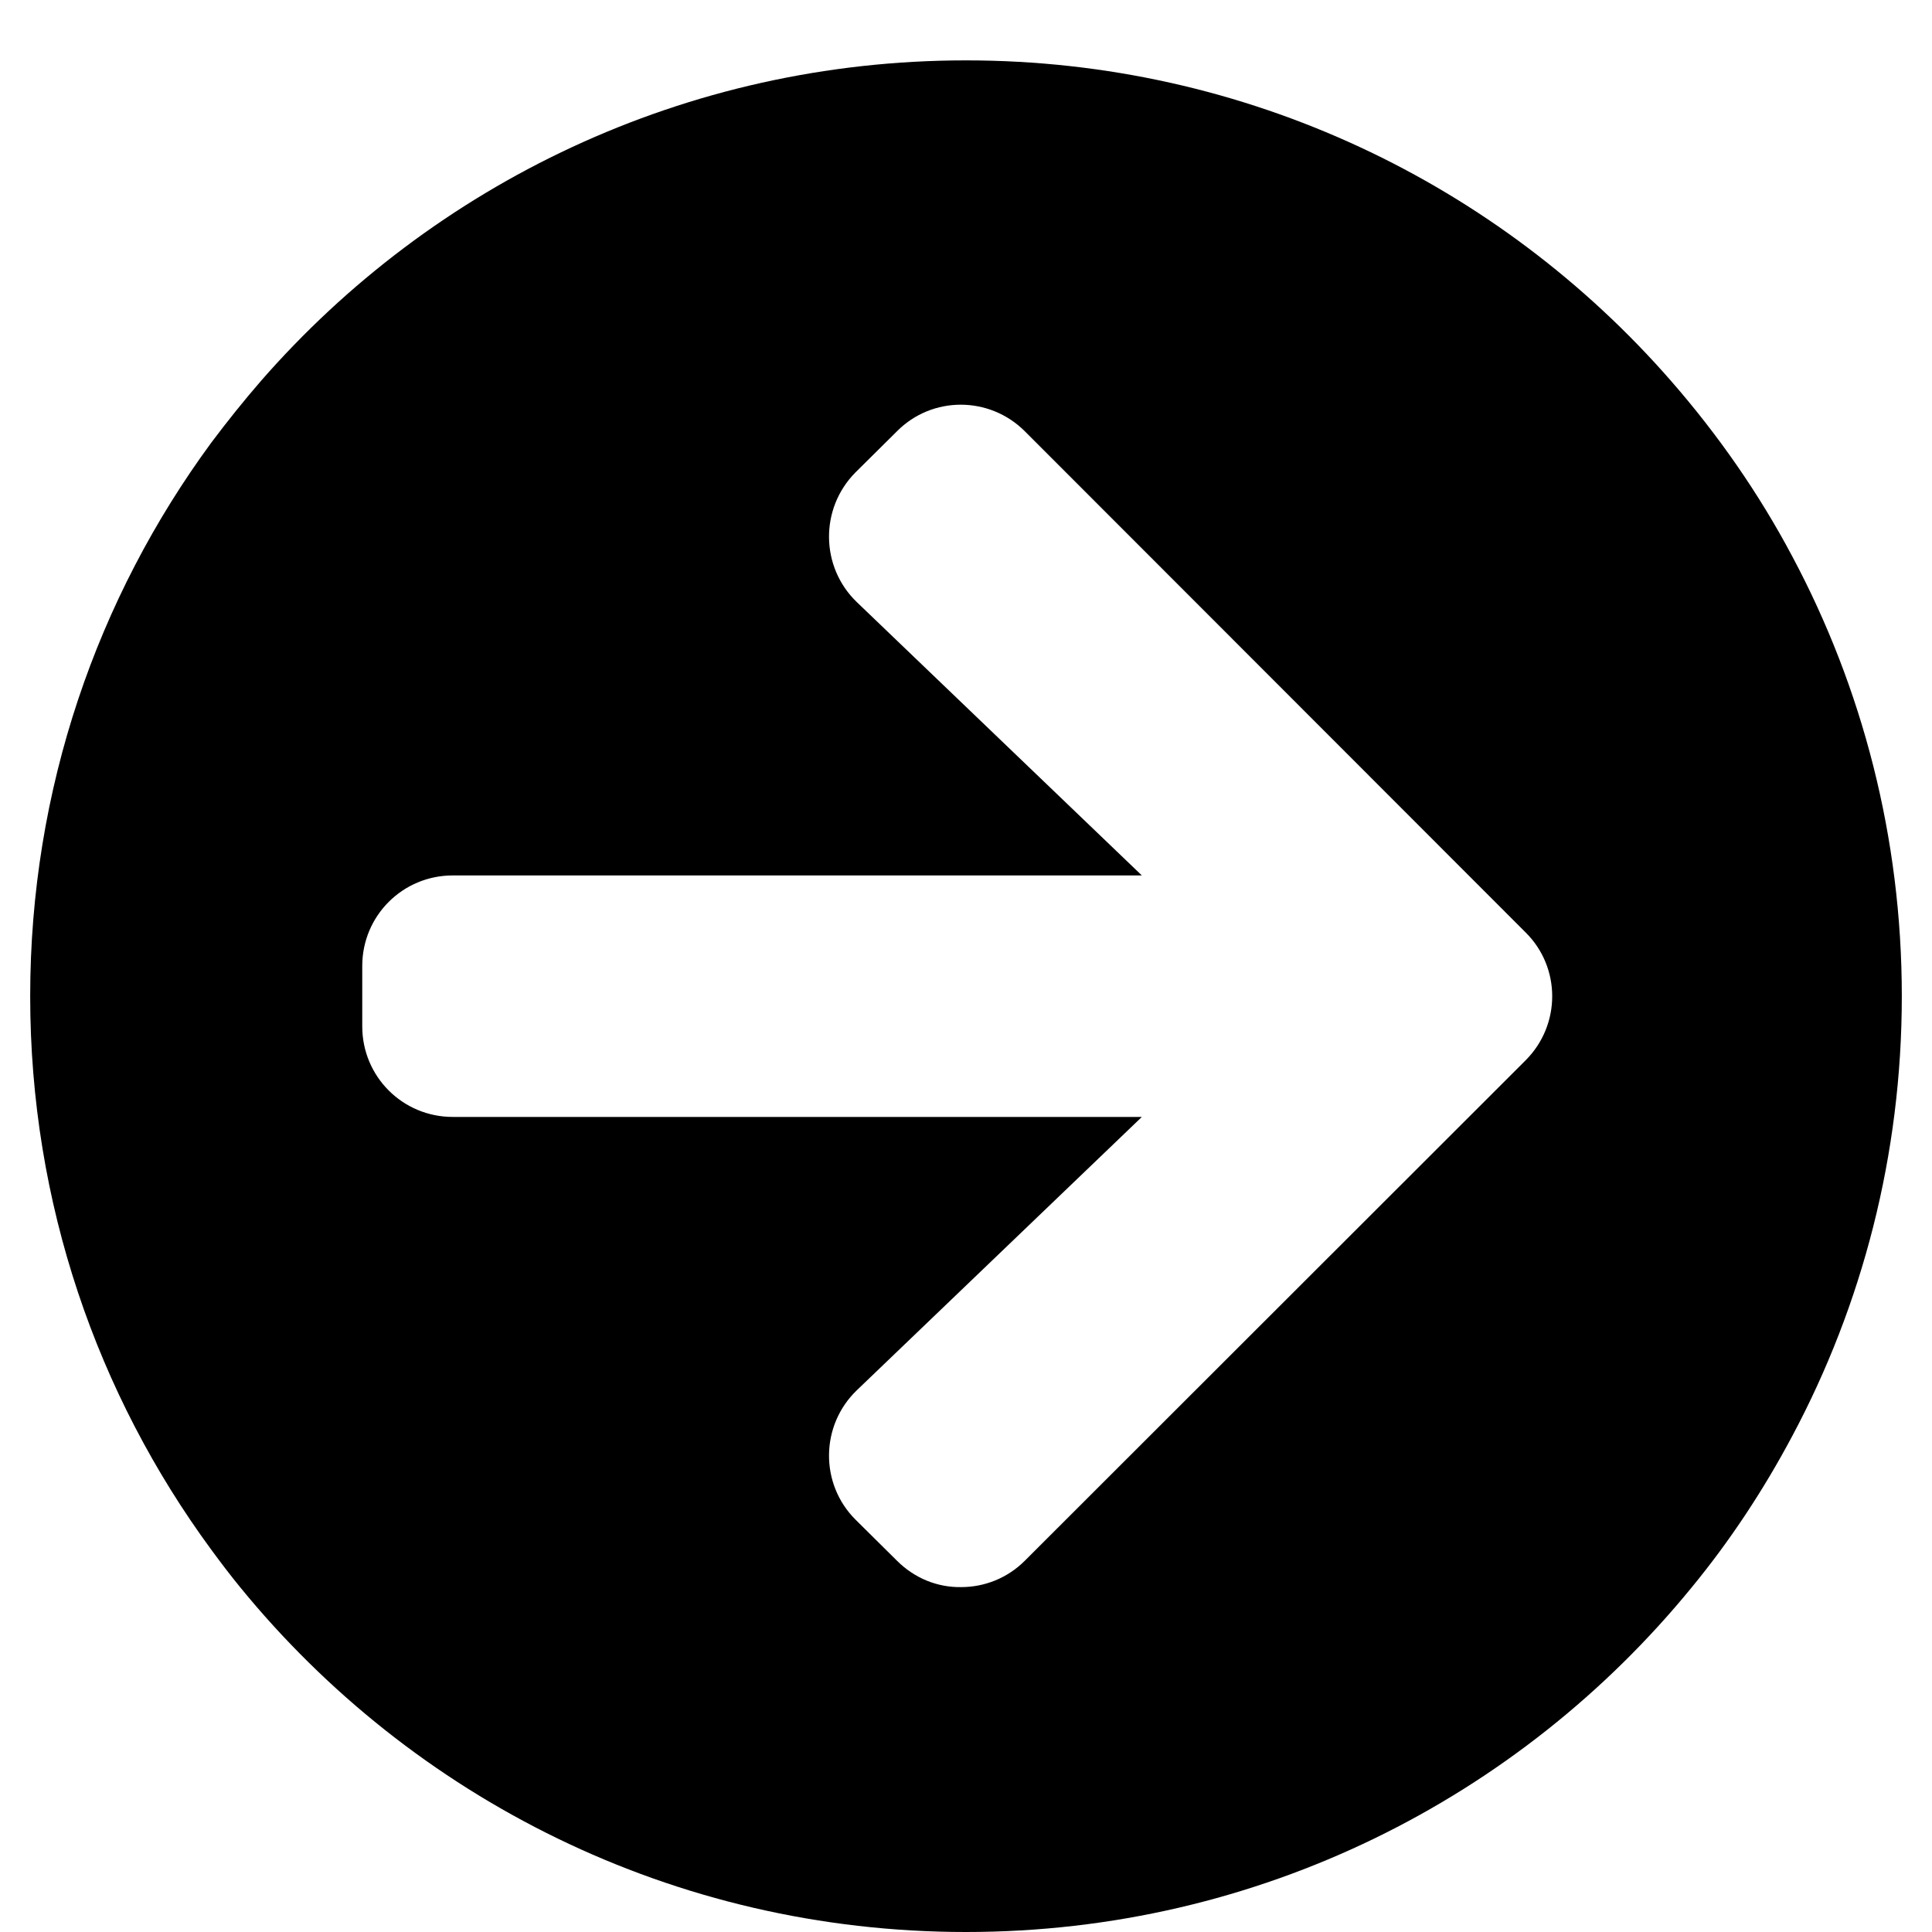 <?xml version="1.0" encoding="utf-8"?>
<!-- Generator: Adobe Illustrator 25.0.0, SVG Export Plug-In . SVG Version: 6.00 Build 0)  -->
<svg version="1.1" id="Layer_1" focusable="false" xmlns="http://www.w3.org/2000/svg" xmlns:xlink="http://www.w3.org/1999/xlink"
	 x="0px" y="0px" viewBox="0 0 512 512" style="enable-background:new 0 0 512 512;" xml:space="preserve">
<path d="M475,147.5c-8.9-16.8-19.8-32.4-32.2-46.6C397.4,48.9,330.5,16,256,16S114.6,48.9,69.2,100.9c-4.6,5.3-9,10.8-13.2,16.4
	C25.8,158.4,8,209.1,8,264s17.8,105.6,48,146.7c2.5,3.4,5,6.7,7.7,10C109.2,476.4,178.4,512,256,512s146.8-35.6,192.3-91.3
	c10.2-12.4,19.1-25.9,26.7-40.2c18.5-34.7,29-74.4,29-116.5S493.5,182.2,475,147.5z M237.7,413.6l-11-10.9c-9.5-9.5-9.3-25,0.4-34.3
	l75.5-72.4H120c-13.3,0-24-10.7-24-24v-16c0-13.3,10.7-24,24-24h182.6l-75.5-72.4c-9.7-9.3-9.9-24.8-0.4-34.4l11-10.9
	c9.3-9.4,24.5-9.4,33.9,0l132.7,132.8c9.4,9.3,9.4,24.5,0,33.9L271.6,413.6c-4.7,4.7-10.8,7-16.9,7
	C248.5,420.7,242.4,418.3,237.7,413.6z"/>
</svg>
